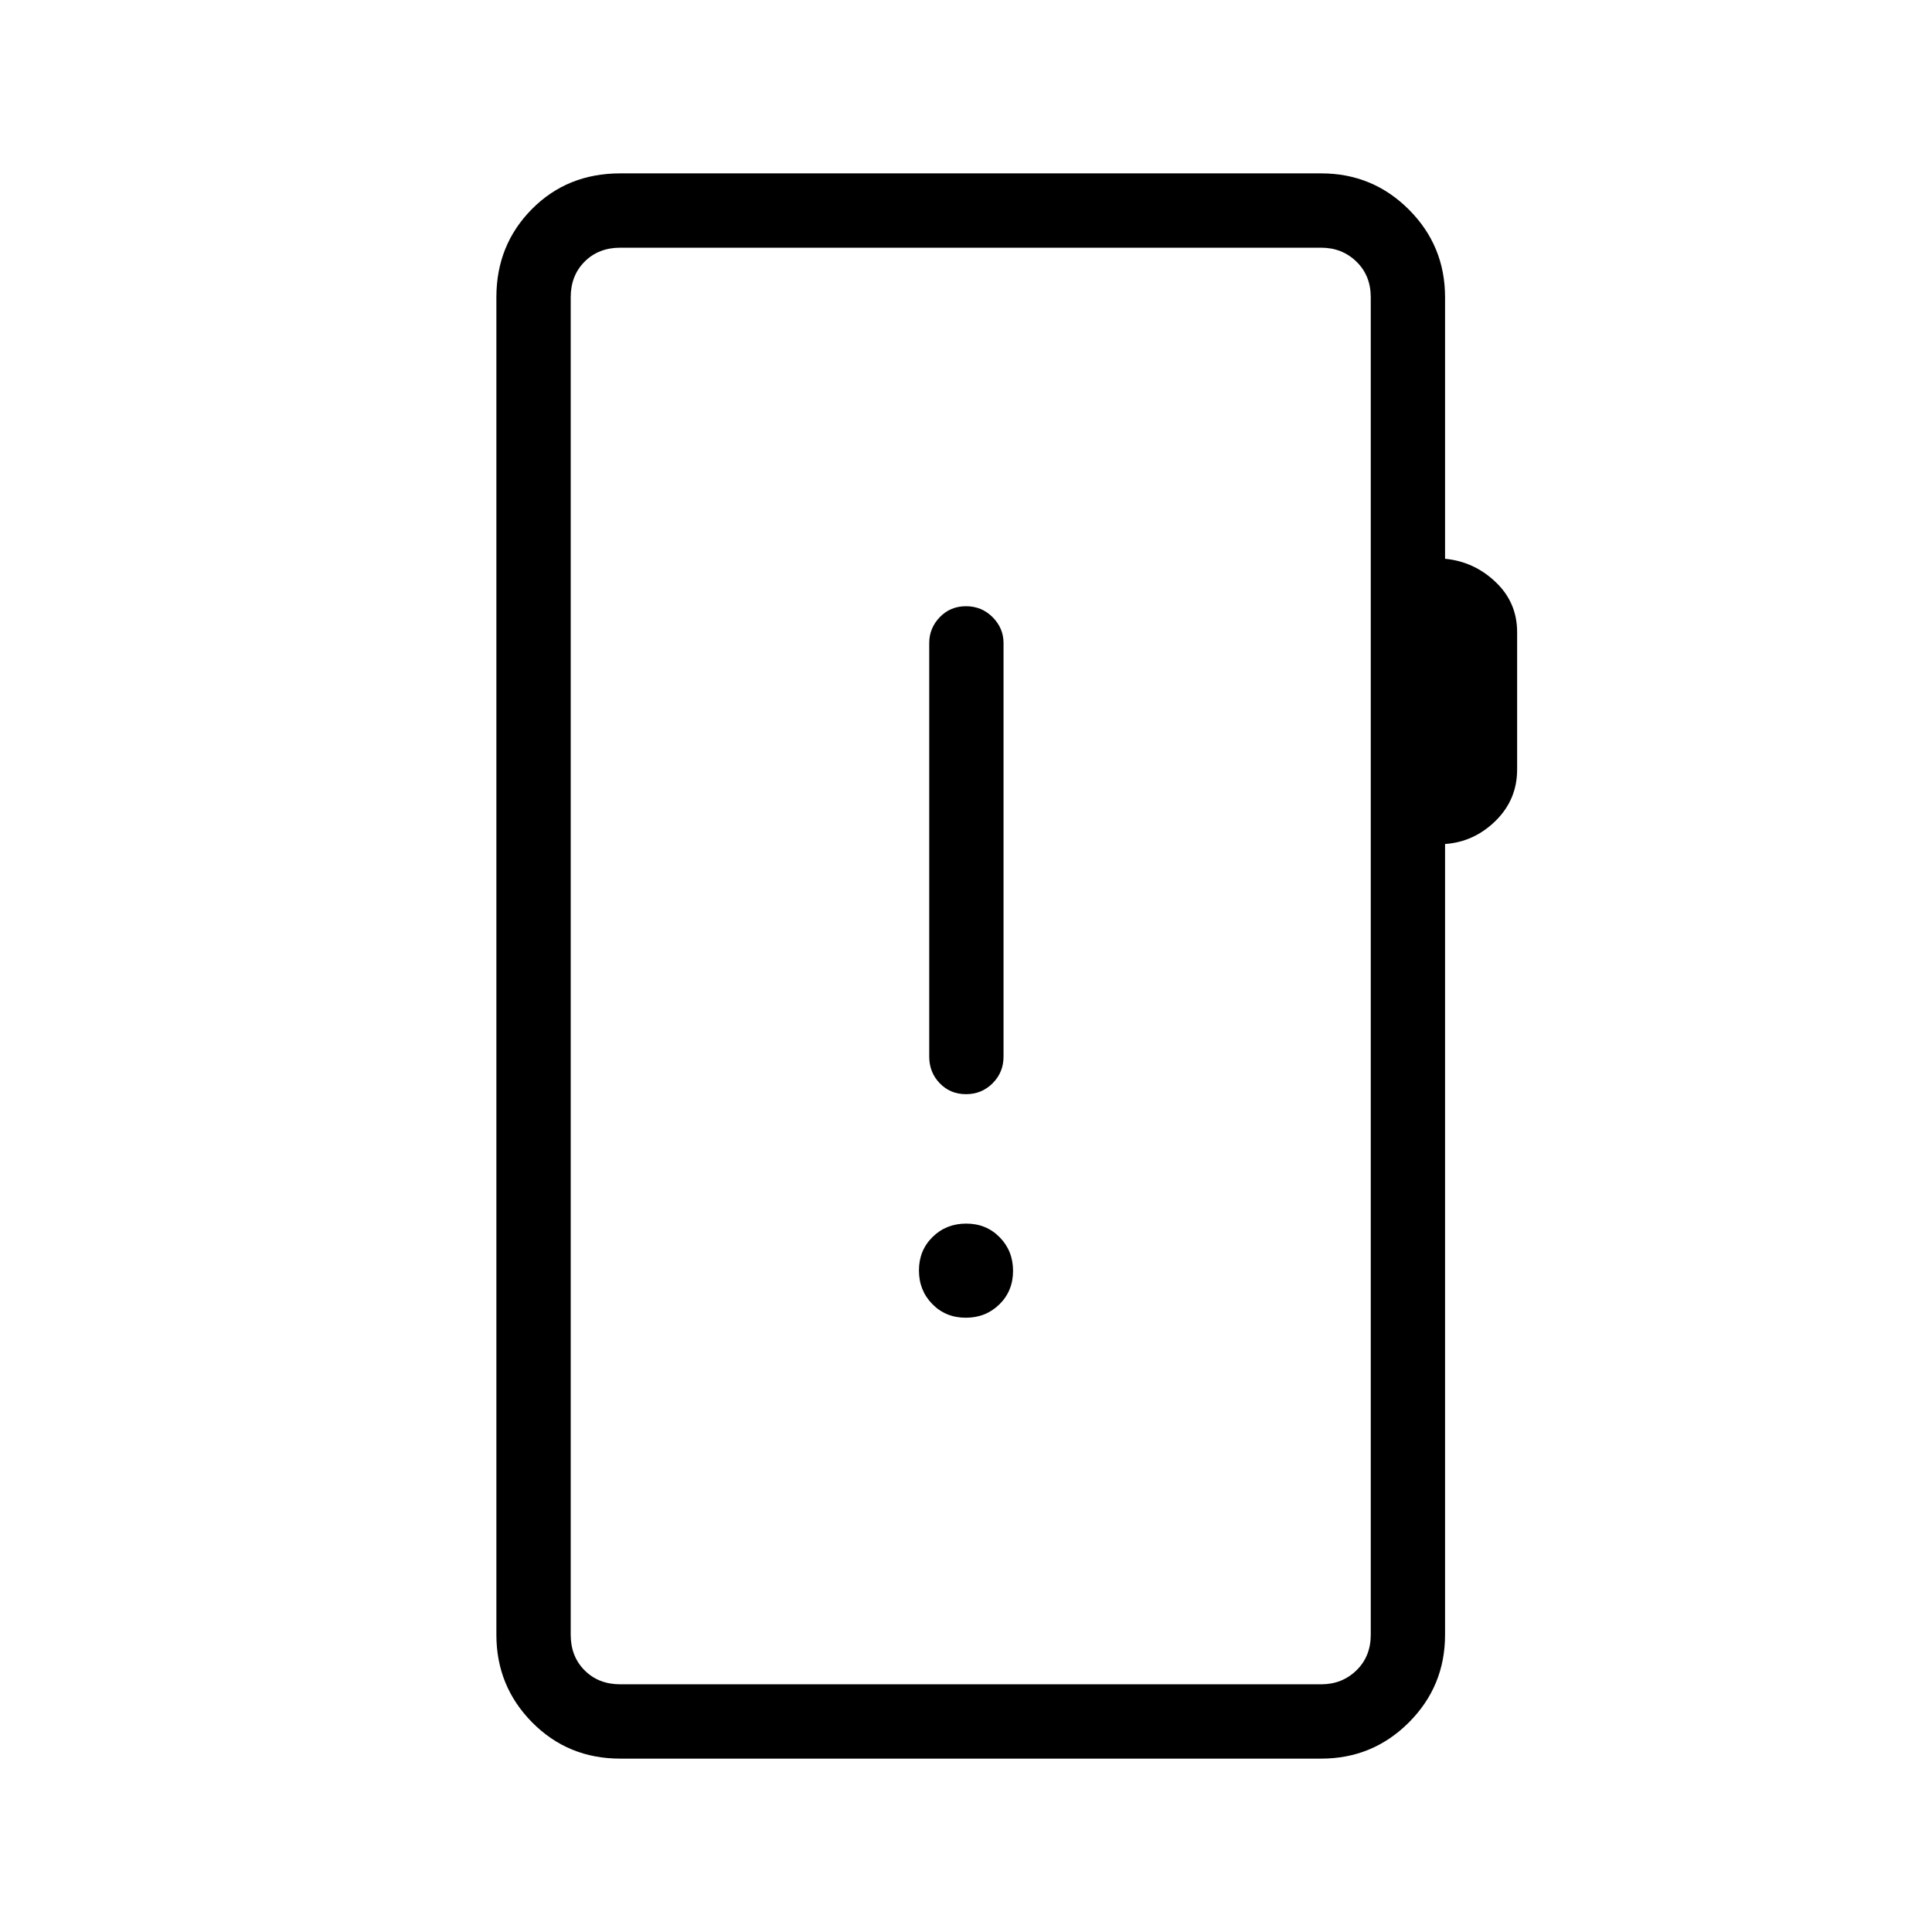 <svg xmlns="http://www.w3.org/2000/svg" height="24" viewBox="0 -960 960 960" width="24"><path d="M308.19-86.15q-25.94 0-43.74-17.98-17.8-17.99-17.8-43.56v-664.62q0-25.94 17.6-43.74t43.94-17.8H656.5q25.58 0 43.56 17.98 17.98 17.99 17.98 43.56v129.96q14.42 1.39 25.11 11.55 10.7 10.15 10.7 24.9v68.28q0 14.97-10.7 25.49-10.69 10.51-25.11 11.51v392.93q0 25.57-17.98 43.56-17.98 17.98-43.56 17.98H308.19Zm0-36.93H656.5q10.38 0 17.5-6.92 7.12-6.92 7.12-17.69v-664.62q0-10.77-7.12-17.69-7.12-6.92-17.5-6.92H308.19q-10.77 0-17.69 6.92-6.92 6.92-6.92 17.69v664.62q0 10.77 6.92 17.69 6.92 6.92 17.69 6.92Zm-24.61 0v-713.84 713.84Zm196.31-182.15q9.96 0 16.73-6.66 6.76-6.67 6.76-16.62 0-9.95-6.66-16.72T480.11-352q-9.96 0-16.73 6.66-6.76 6.67-6.76 16.62 0 9.95 6.66 16.72t16.61 6.77Zm.11-111.08q7.81 0 13.23-5.42 5.42-5.42 5.42-13.23V-640.5q0-7.37-5.42-12.82T480-658.77q-7.81 0-13.04 5.45-5.23 5.45-5.23 12.82v205.54q0 7.81 5.23 13.23 5.23 5.42 13.04 5.42Z"/></svg>